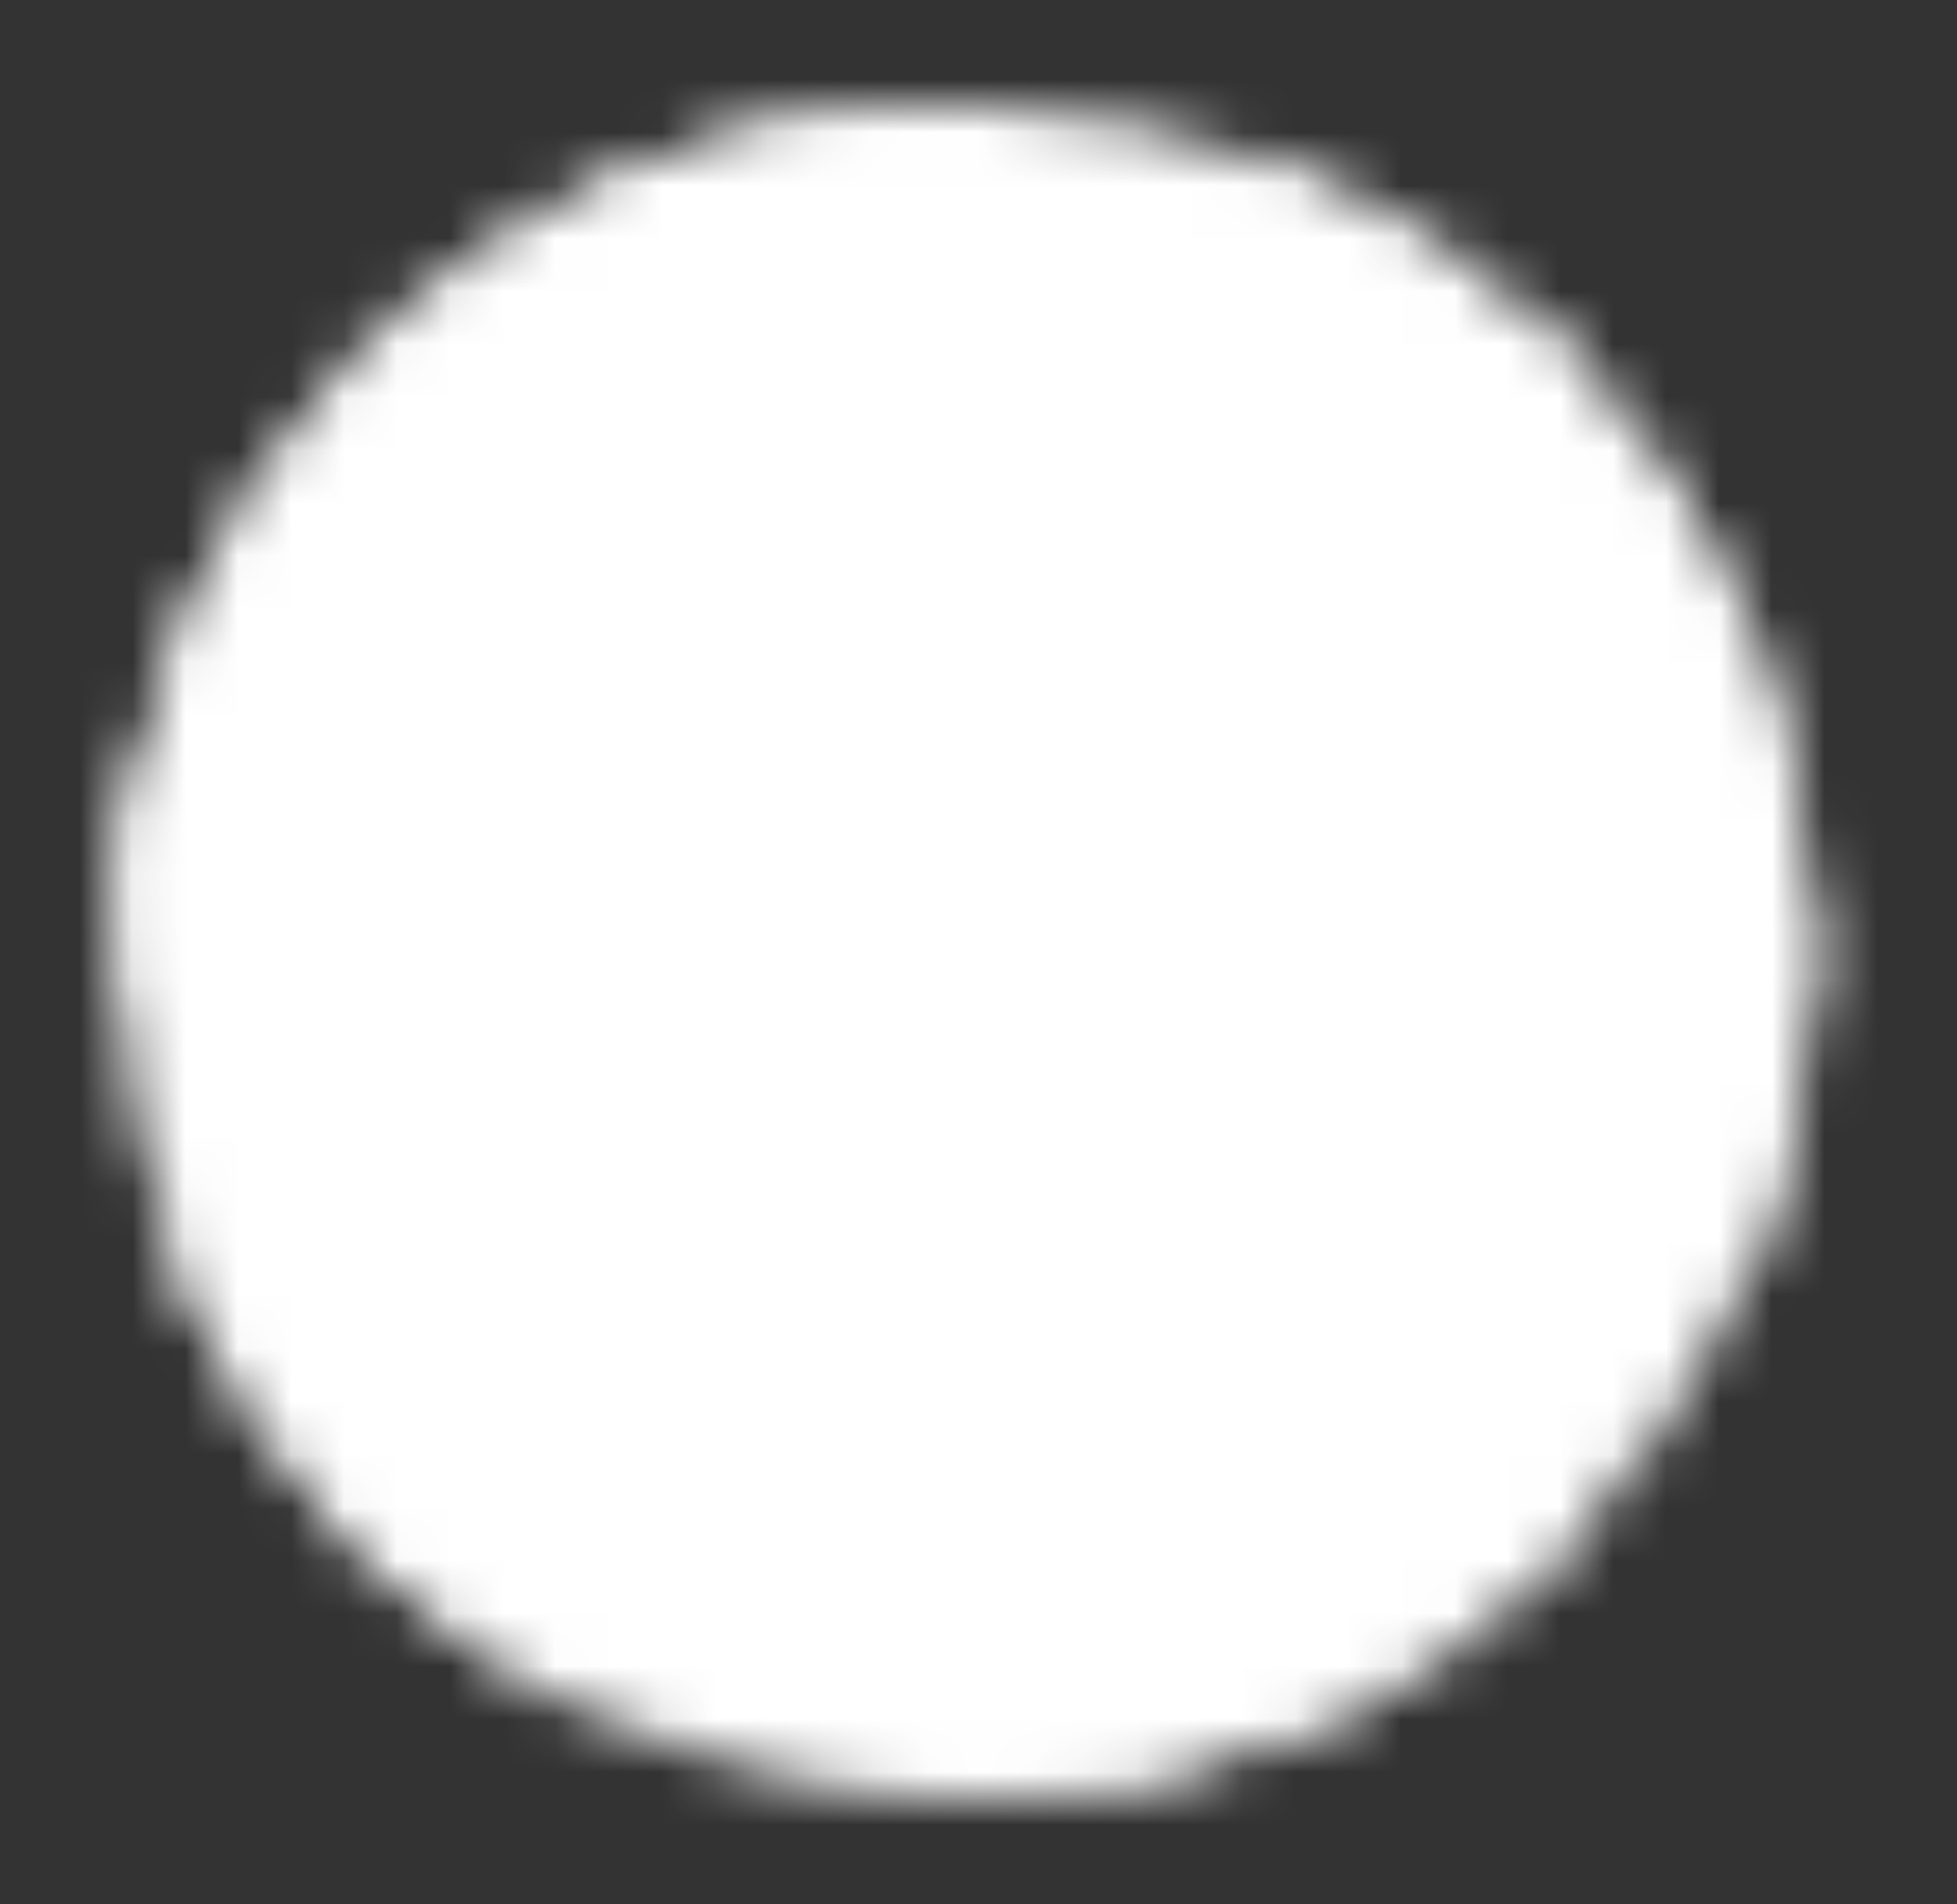 <svg width="37" height="36" viewBox="0 0 37 36" fill="none" xmlns="http://www.w3.org/2000/svg">
<rect x="0" y="0" width="37" height="36" fill="#333333" stroke="none"/>
<g id="dribbble">
<g id="Mask group">
<mask id="mask0_111_88" style="mask-type:luminance" maskUnits="userSpaceOnUse" x="2" y="2" width="33" height="32">
<g id="Group">
<g id="Group_2">
<path id="Vector" d="M33.25 18C33.252 19.976 32.864 21.932 32.105 23.757C31.347 25.581 30.235 27.238 28.833 28.63C27.443 30.018 25.793 31.118 23.977 31.868C22.161 32.618 20.215 33.003 18.25 33C9.966 33 3.25 26.285 3.25 18C3.245 14.154 4.722 10.454 7.375 7.669C8.775 6.192 10.461 5.016 12.331 4.213C14.201 3.41 16.215 2.998 18.25 3C20.215 2.997 22.161 3.382 23.977 4.132C25.793 4.882 27.443 5.982 28.833 7.37C30.235 8.762 31.347 10.419 32.105 12.243C32.864 14.068 33.252 16.024 33.25 18Z" fill="white" stroke="white" stroke-width="2" stroke-linecap="round" stroke-linejoin="round"/>
<path id="Vector_2" d="M33.25 18C31.061 18 25.024 17.175 19.62 19.547C13.75 22.125 9.5 26.123 7.647 28.61" stroke="black" stroke-width="2" stroke-linecap="round" stroke-linejoin="round"/>
<path id="Vector_3" d="M12.625 4.091C14.973 6.257 20.095 11.774 22 17.25C23.905 22.727 24.61 29.46 25.045 31.376" stroke="black" stroke-width="2" stroke-linecap="round" stroke-linejoin="round"/>
<path id="Vector_4" d="M3.365 16.125C6.199 16.296 13.7 16.45 18.5 14.4C23.3 12.35 27.43 8.58 28.847 7.384" stroke="black" stroke-width="2" stroke-linecap="round" stroke-linejoin="round"/>
<path id="Vector_5" d="M4.375 23.71C5.697 26.909 8.081 29.555 11.125 31.203M3.25 18C3.245 14.154 4.722 10.454 7.375 7.669C8.775 6.192 10.461 5.016 12.331 4.213C14.201 3.41 16.215 2.998 18.25 3M24.25 4.248C25.958 4.995 27.512 6.054 28.833 7.37C30.235 8.762 31.347 10.419 32.105 12.243C32.864 14.068 33.252 16.024 33.25 18C33.25 19.846 32.916 21.616 32.305 23.25M18.25 33C20.215 33.003 22.161 32.618 23.977 31.868C25.793 31.118 27.443 30.018 28.833 28.63" stroke="white" stroke-width="2" stroke-linecap="round" stroke-linejoin="round"/>
</g>
</g>
</mask>
<g mask="url(#mask0_111_88)">
<path id="Vector_6" d="M0.25 0H36.25V36H0.25V0Z" fill="white"/>
</g>
</g>
</g>
</svg>
